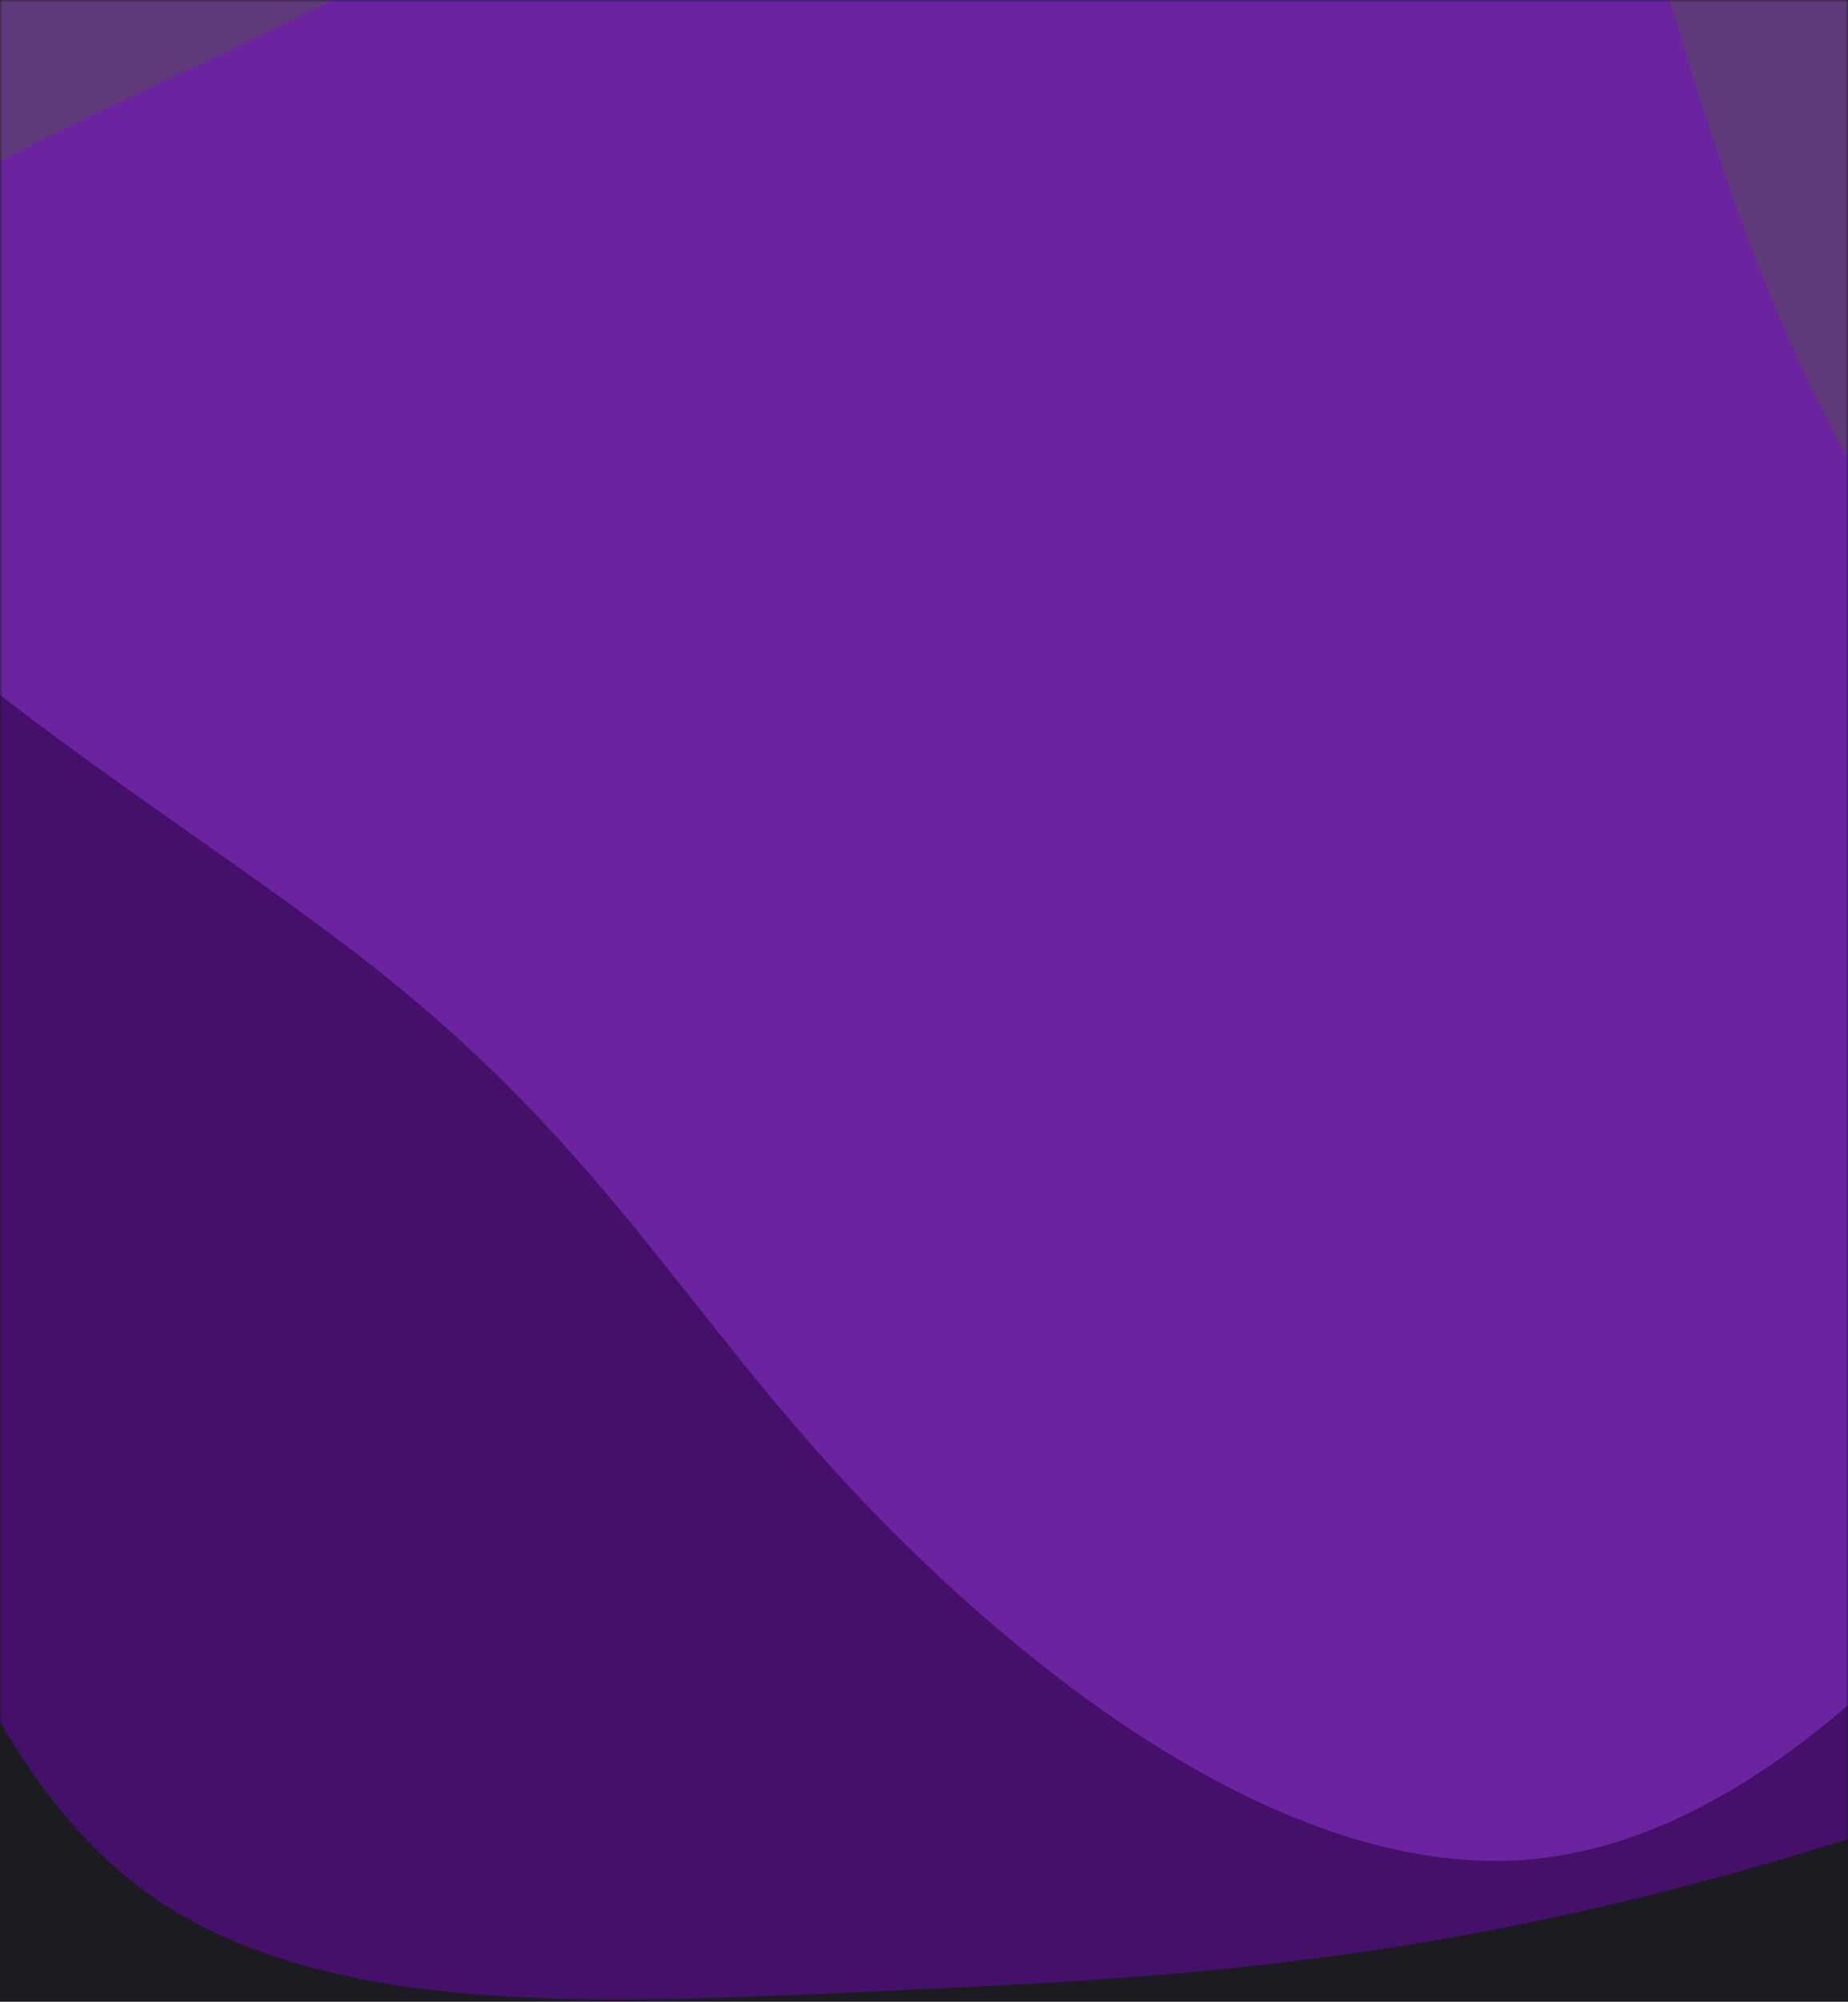 <?xml version="1.0" encoding="UTF-8"?>
<svg width="375px" height="406px" viewBox="0 0 375 406" version="1.1" xmlns="http://www.w3.org/2000/svg" xmlns:xlink="http://www.w3.org/1999/xlink">
    <!-- Generator: Sketch 61.2 (89653) - https://sketch.com -->
    <title>Blob / B</title>
    <desc>Created with Sketch.</desc>
    <defs>
        <rect id="path-1" x="0" y="0" width="375" height="812"></rect>
    </defs>
    <g id="Symbols" stroke="none" stroke-width="1" fill="none" fill-rule="evenodd">
        <g id="Screen-/-Card">
            <g id="Group" fill="#1C1B22">
                <g id="Backdrop">
                    <rect id="BG" x="0" y="0" width="375" height="812"></rect>
                </g>
            </g>
            <g id="Group-2">
                <mask id="mask-2" fill="white">
                    <use xlink:href="#path-1"></use>
                </mask>
                <g id="Rectangle"></g>
                <g id="Blob-/-B" mask="url(#mask-2)">
                    <g transform="translate(-90, -150)" id="Fill-1">
                        <path d="M509.489,71.24 C564.759,86.065 599.019,158.143 599.974,226.726 C601.048,295.429 568.698,360.637 530.499,417.769 C492.299,474.781 448.011,523.476 399.426,527.212 C350.722,530.828 297.72,489.245 263.102,452.362 C228.484,415.359 212.368,383.056 166.648,346.776 C120.928,310.496 45.603,270.359 28.772,218.65 C11.94,167.063 53.721,103.904 108.871,89.078 C164.141,74.132 233.02,107.52 305.479,103.06 C378.059,98.6 454.219,56.294 509.489,71.24" fill="#C069FF" opacity="0.4"></path>
                        <path d="M505.165,58.449 C540.591,84.127 555.983,138.109 573.986,198.073 C591.992,258.183 612.9,323.983 589.814,364.689 C566.873,405.54 499.936,421.297 429.516,462.732 C358.952,504.167 284.612,571.426 245.845,552.168 C207.223,532.763 204.173,426.987 158.437,346.452 C112.845,265.916 24.566,210.621 25,164.517 C25.437,118.413 114.297,81.355 184.572,62.097 C254.992,42.692 306.537,40.795 360.259,38.315 C413.982,35.981 469.592,32.917 505.165,58.449" fill-opacity="0.4" fill="#8000D7" transform="translate(312.5, 296.182) rotate(-180) translate(-312.5, -296.182) "></path>
                    </g>
                </g>
            </g>
        </g>
    </g>
</svg>
